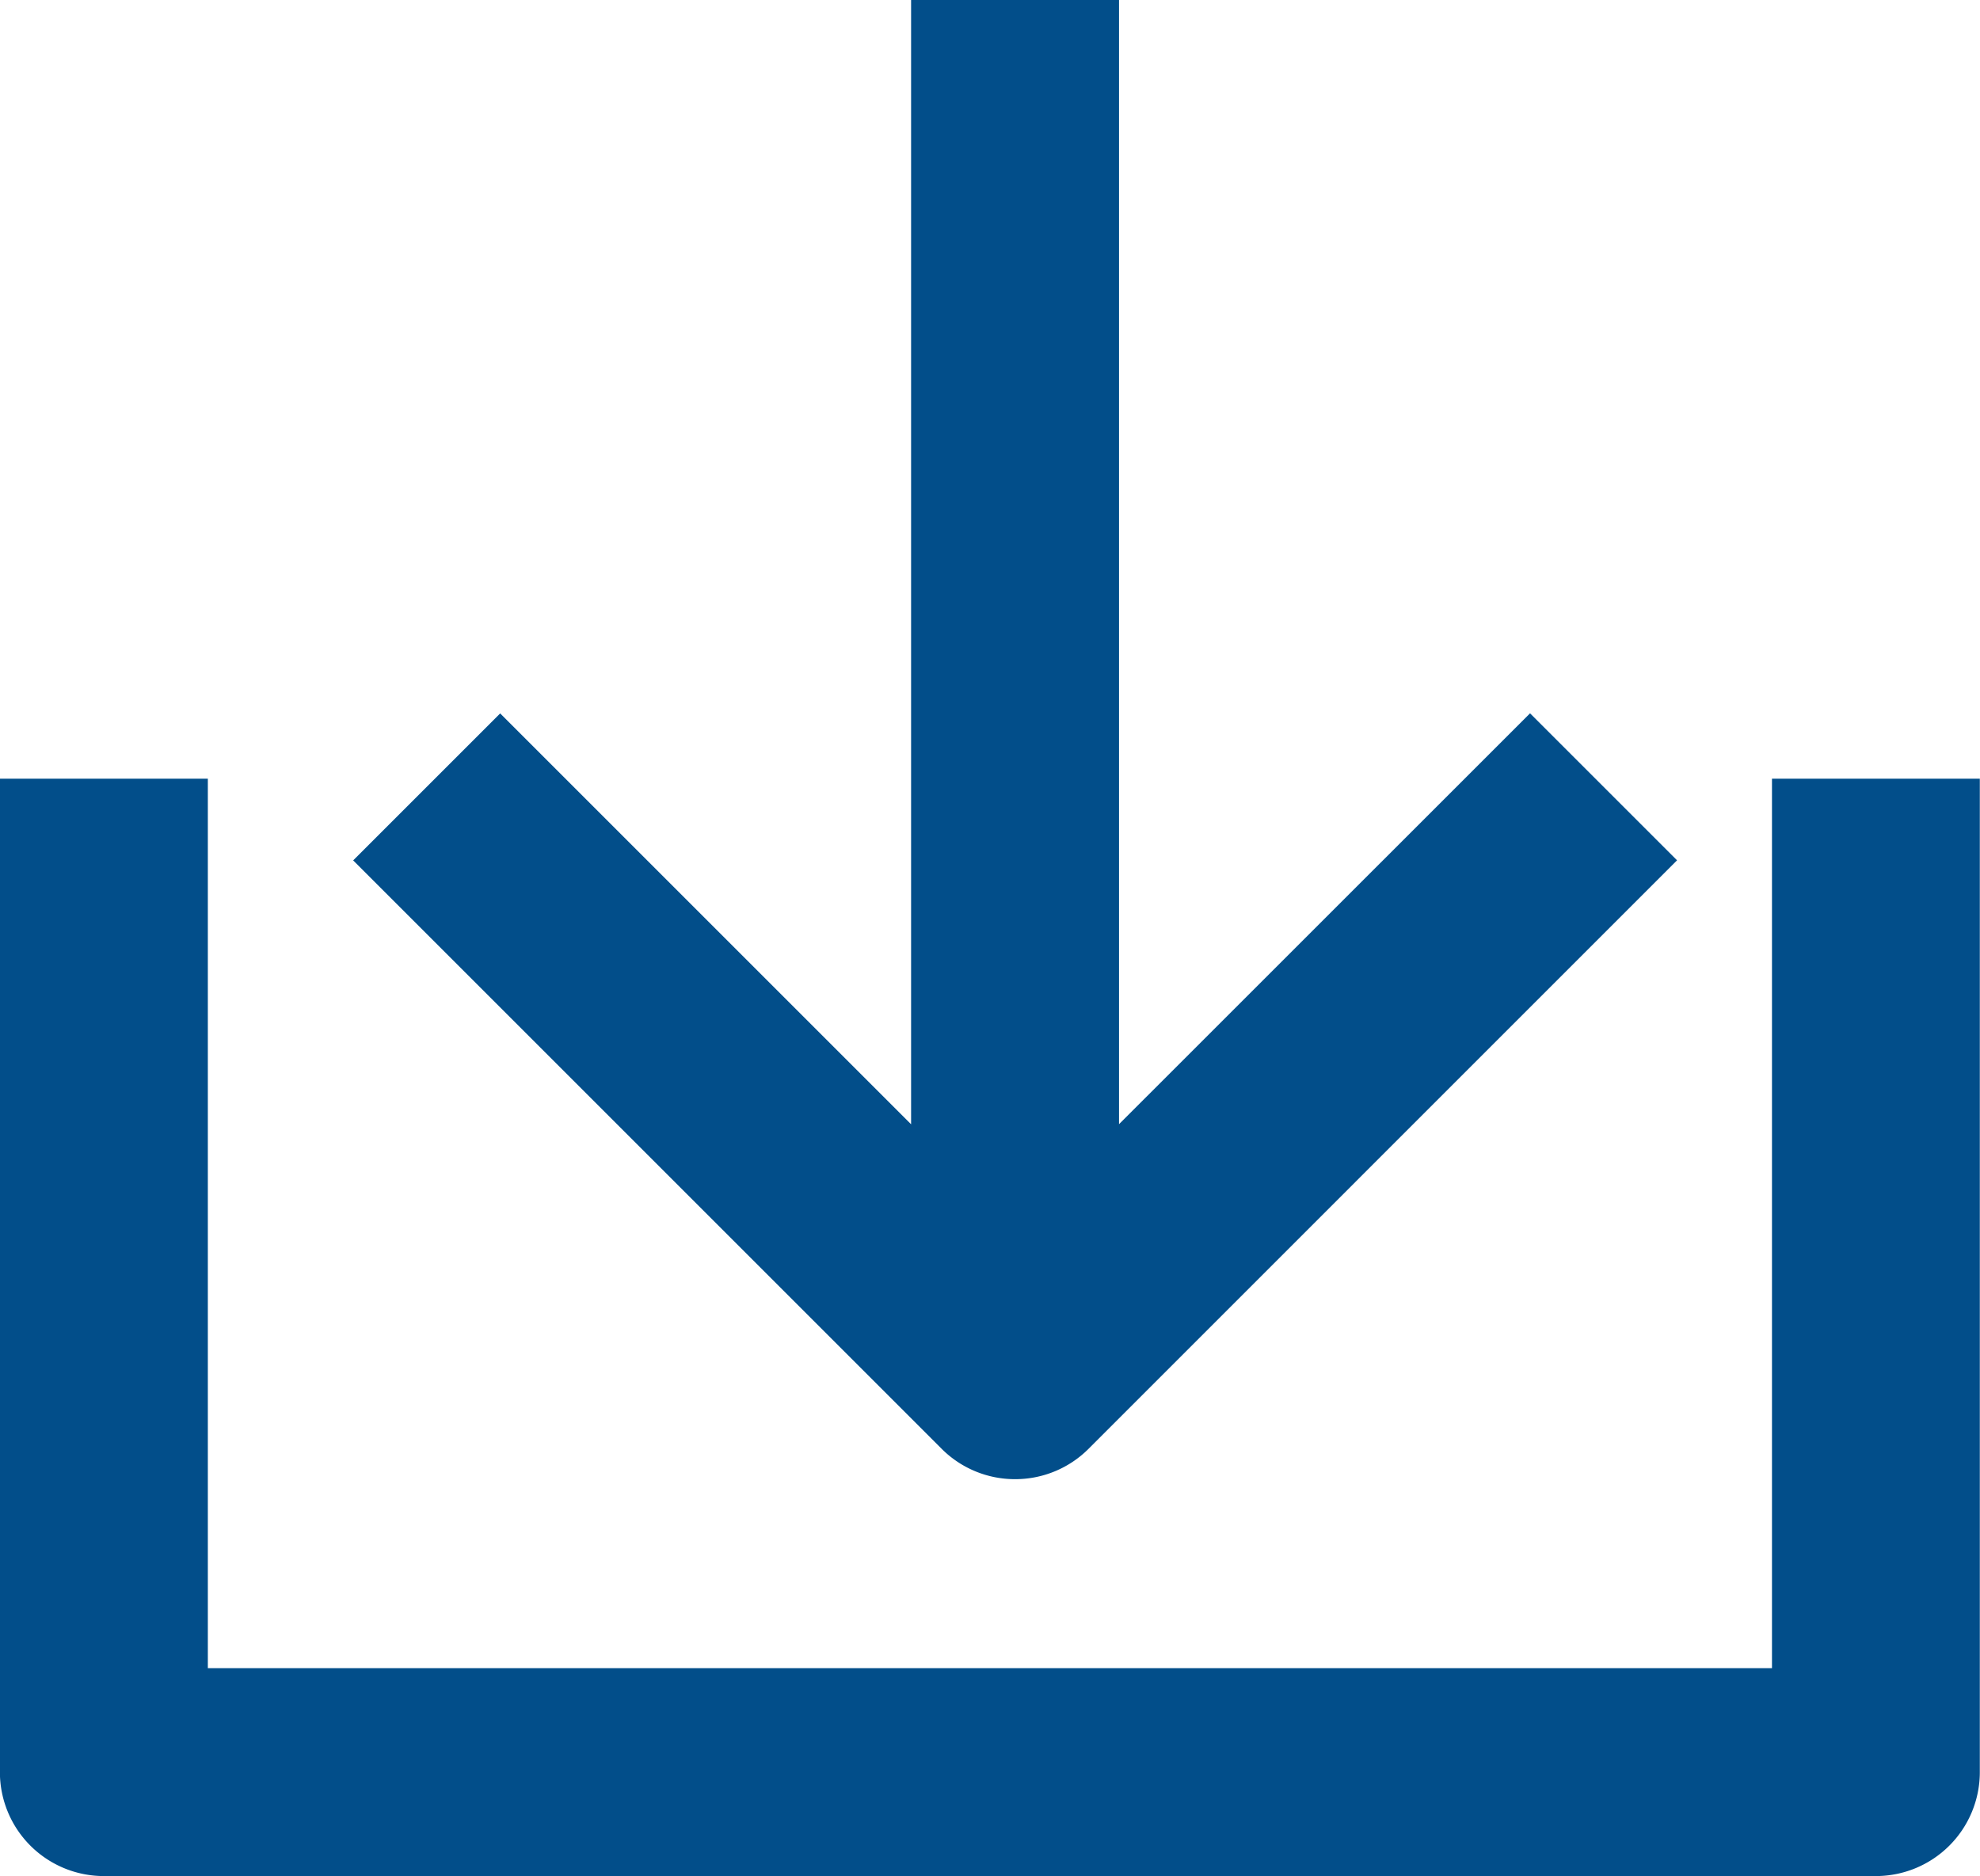 <svg xmlns="http://www.w3.org/2000/svg" width="21.254" height="20.142" viewBox="0 0 21.254 20.142"><defs><style>.a{fill:#024e8a;}</style></defs><path class="a" d="M-2844.683,211.463v9.549h-16.79v-9.549h-2.232v10.665a1.116,1.116,0,0,0,1.116,1.116h19.021a1.116,1.116,0,0,0,1.116-1.116V211.463Z" transform="translate(2863.704 -203.103)"/><path class="a" d="M-2781.866,62.541a1.112,1.112,0,0,0,.789-.327l6.316-6.317-1.578-1.578-4.412,4.411V46.661h-2.232v12.07l-4.411-4.411-1.578,1.578,6.317,6.317A1.112,1.112,0,0,0-2781.866,62.541Z" transform="translate(2792.763 -46.661)"/></svg>